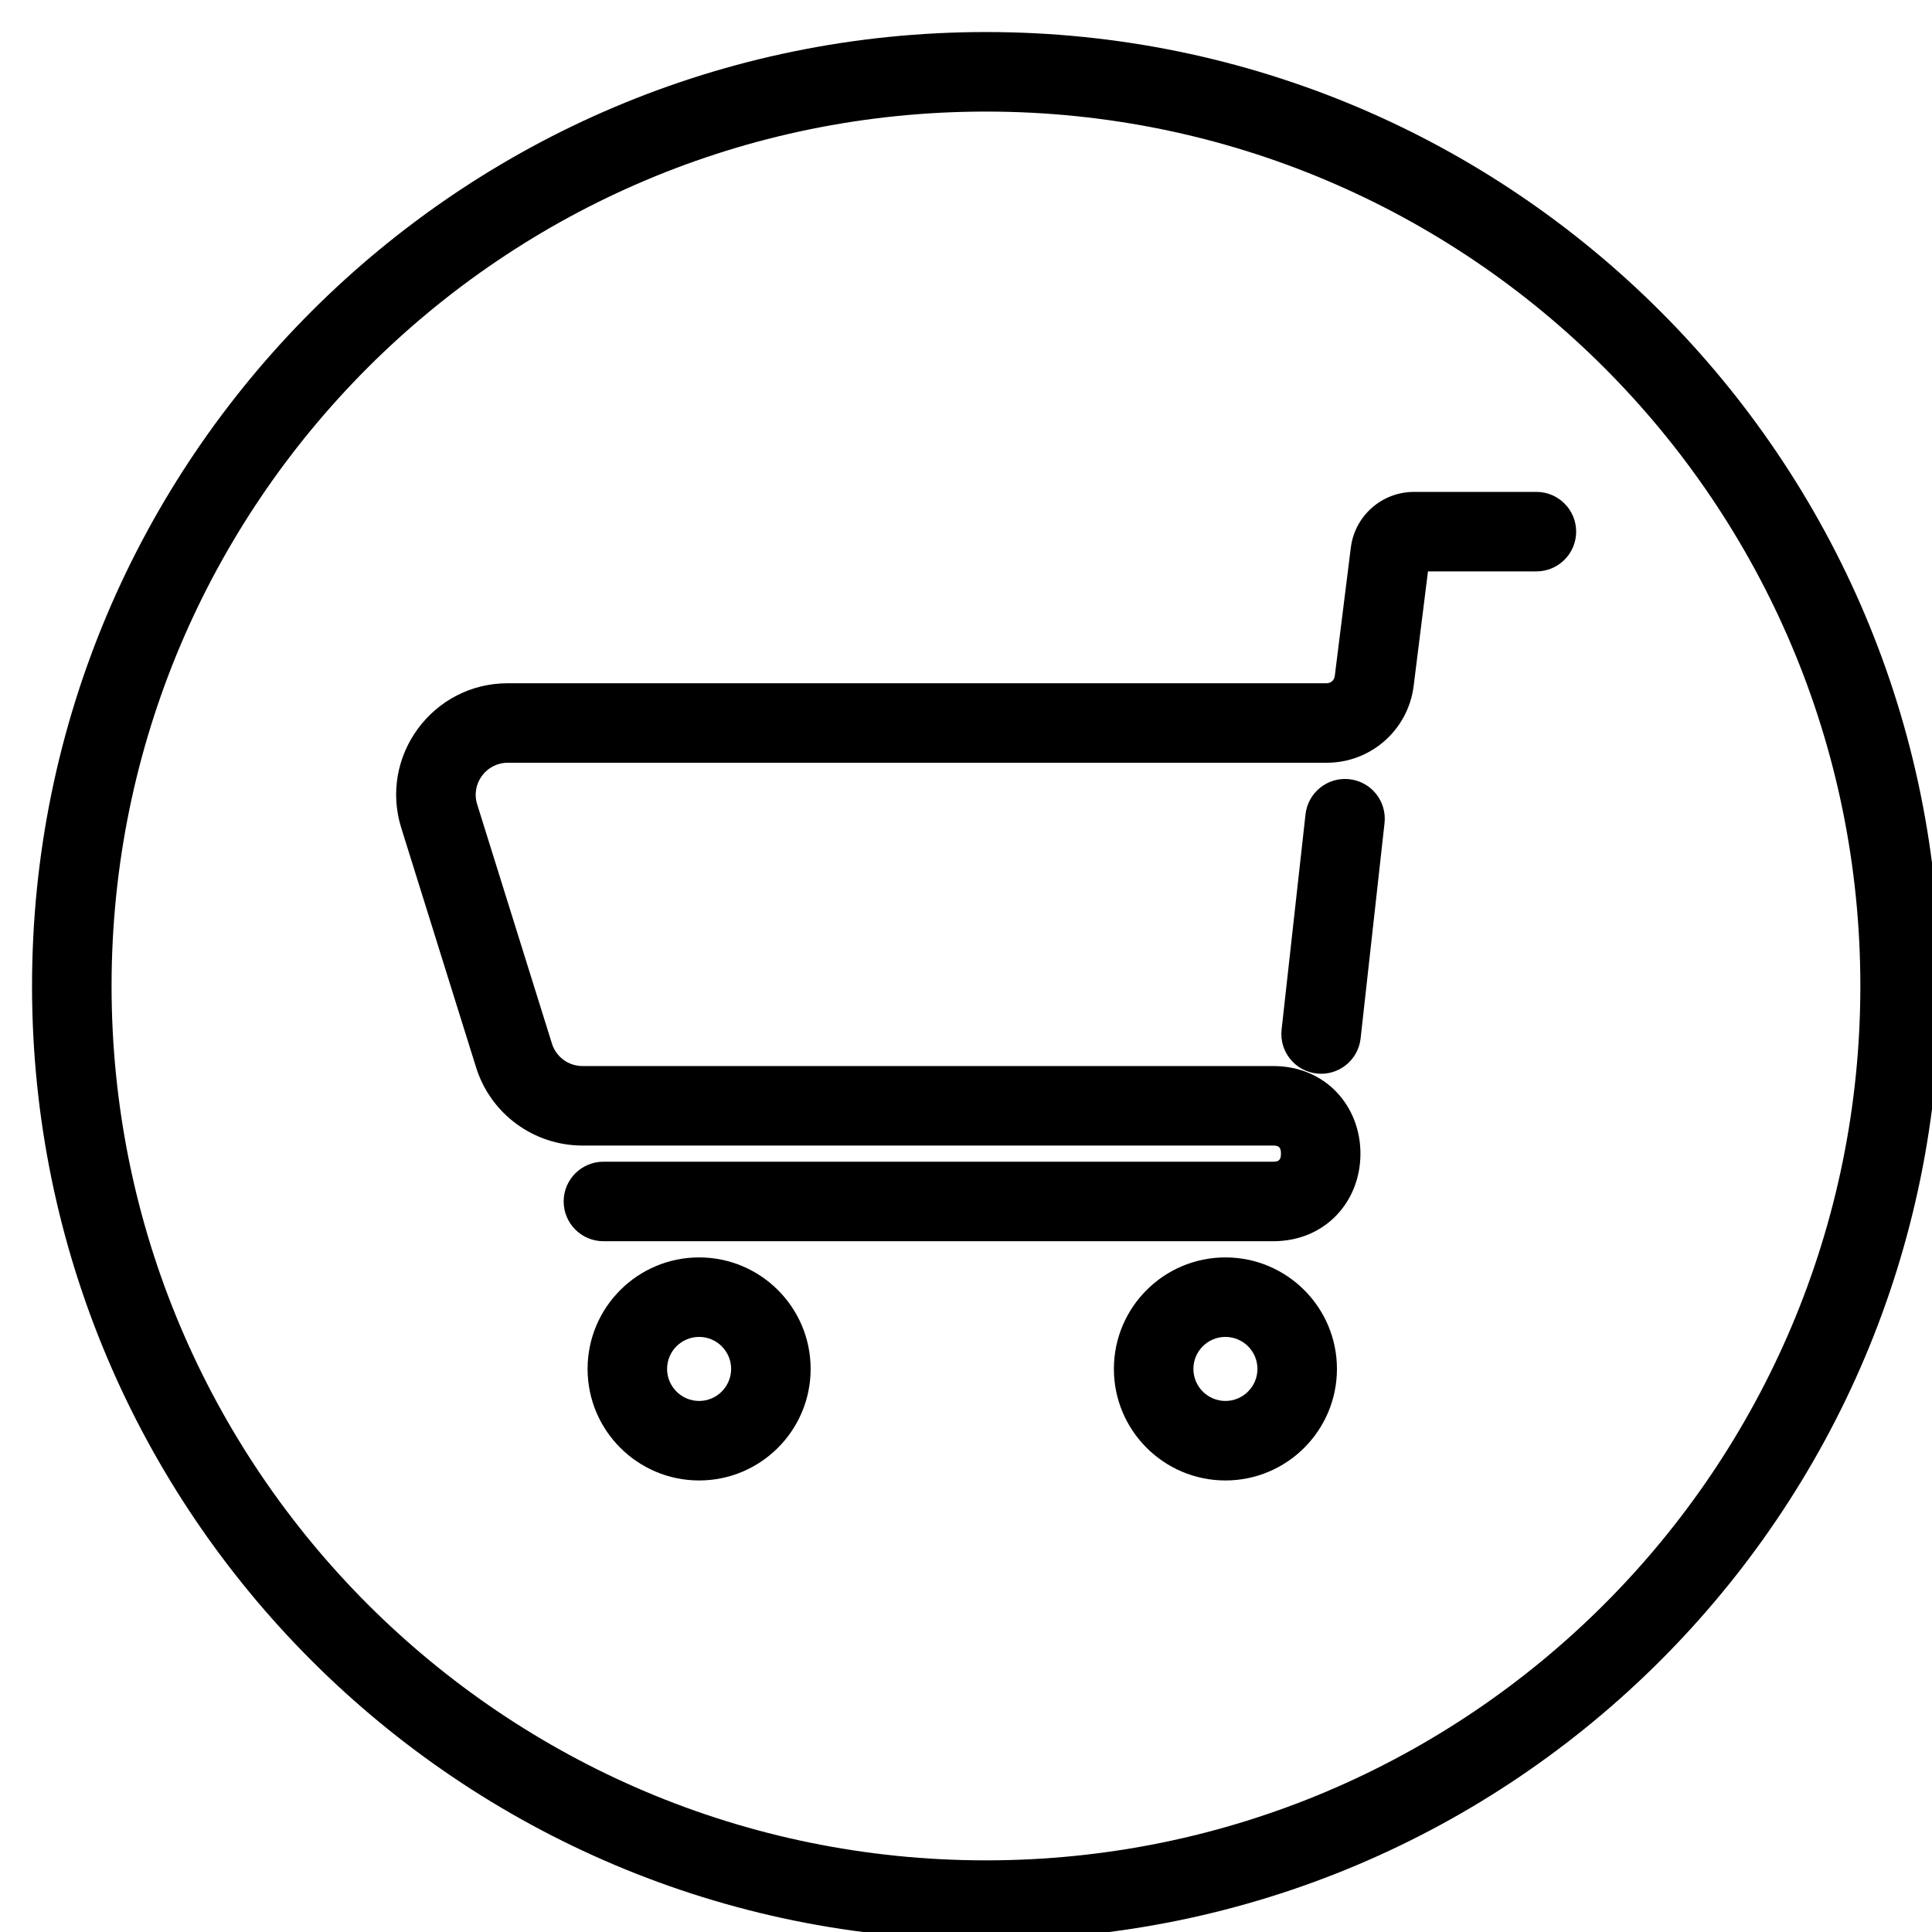 <svg xmlns="http://www.w3.org/2000/svg" viewBox="0 0 60 60"><path d="M30.62,60.245 C14.259,60.245 0.995,46.981 0.995,30.62 C0.995,14.259 14.259,0.995 30.62,0.995 C46.981,0.995 60.245,14.259 60.245,30.62 C60.245,46.981 46.981,60.245 30.62,60.245 Z M30.62,57.775 C45.617,57.775 57.775,45.617 57.775,30.62 C57.775,15.623 45.617,3.465 30.62,3.465 C15.623,3.465 3.465,15.623 3.465,30.62 C3.465,45.617 15.623,57.775 30.62,57.775 Z"/><path d="M43.902,21.304 C43.732,22.667 42.574,23.688 41.203,23.688 L15.768,23.688 C15.097,23.688 14.619,24.341 14.819,24.979 L17.141,32.41 C17.27,32.825 17.654,33.107 18.09,33.107 L39.542,33.107 C41.161,33.107 42.249,34.342 42.25,35.827 C42.25,37.312 41.162,38.547 39.542,38.547 L18.739,38.547 C18.058,38.547 17.505,37.994 17.505,37.312 C17.505,36.631 18.058,36.078 18.739,36.078 L39.542,36.078 C39.724,36.078 39.781,36.013 39.781,35.827 C39.781,35.641 39.723,35.576 39.542,35.576 L18.09,35.576 C16.573,35.576 15.234,34.591 14.784,33.145 L12.463,25.717 C11.764,23.49 13.43,21.219 15.768,21.219 L41.203,21.219 C41.329,21.219 41.436,21.125 41.452,20.998 L41.951,17.007 C42.075,16.017 42.916,15.276 43.913,15.276 L47.715,15.276 C48.396,15.276 48.949,15.829 48.949,16.51 C48.949,17.192 48.396,17.745 47.715,17.745 L44.347,17.745 L43.902,21.304 Z"/><path d="M40.544,25.289 C40.62,24.612 41.23,24.123 41.908,24.199 C42.585,24.274 43.073,24.884 42.998,25.562 L42.255,32.249 C42.18,32.926 41.569,33.415 40.892,33.339 C40.214,33.264 39.726,32.654 39.801,31.976 L40.544,25.289 Z"/><path d="M22.706,42.513 C22.706,41.965 22.26,41.519 21.712,41.519 C21.163,41.519 20.717,41.965 20.717,42.513 C20.717,43.061 21.164,43.508 21.712,43.508 C22.259,43.508 22.706,43.061 22.706,42.513 Z M25.175,42.513 C25.175,44.424 23.623,45.977 21.712,45.977 C19.8,45.977 18.248,44.424 18.248,42.513 C18.248,40.602 19.8,39.05 21.712,39.05 C23.623,39.05 25.175,40.602 25.175,42.513 Z"/><path d="M39.051,42.513 C39.051,41.965 38.605,41.519 38.056,41.519 C37.508,41.519 37.062,41.965 37.062,42.513 C37.062,43.061 37.509,43.508 38.056,43.508 C38.604,43.508 39.051,43.061 39.051,42.513 Z M41.52,42.513 C41.52,44.424 39.968,45.977 38.056,45.977 C36.145,45.977 34.593,44.424 34.593,42.513 C34.593,40.602 36.145,39.05 38.056,39.05 C39.968,39.05 41.52,40.602 41.52,42.513 Z"/></svg>